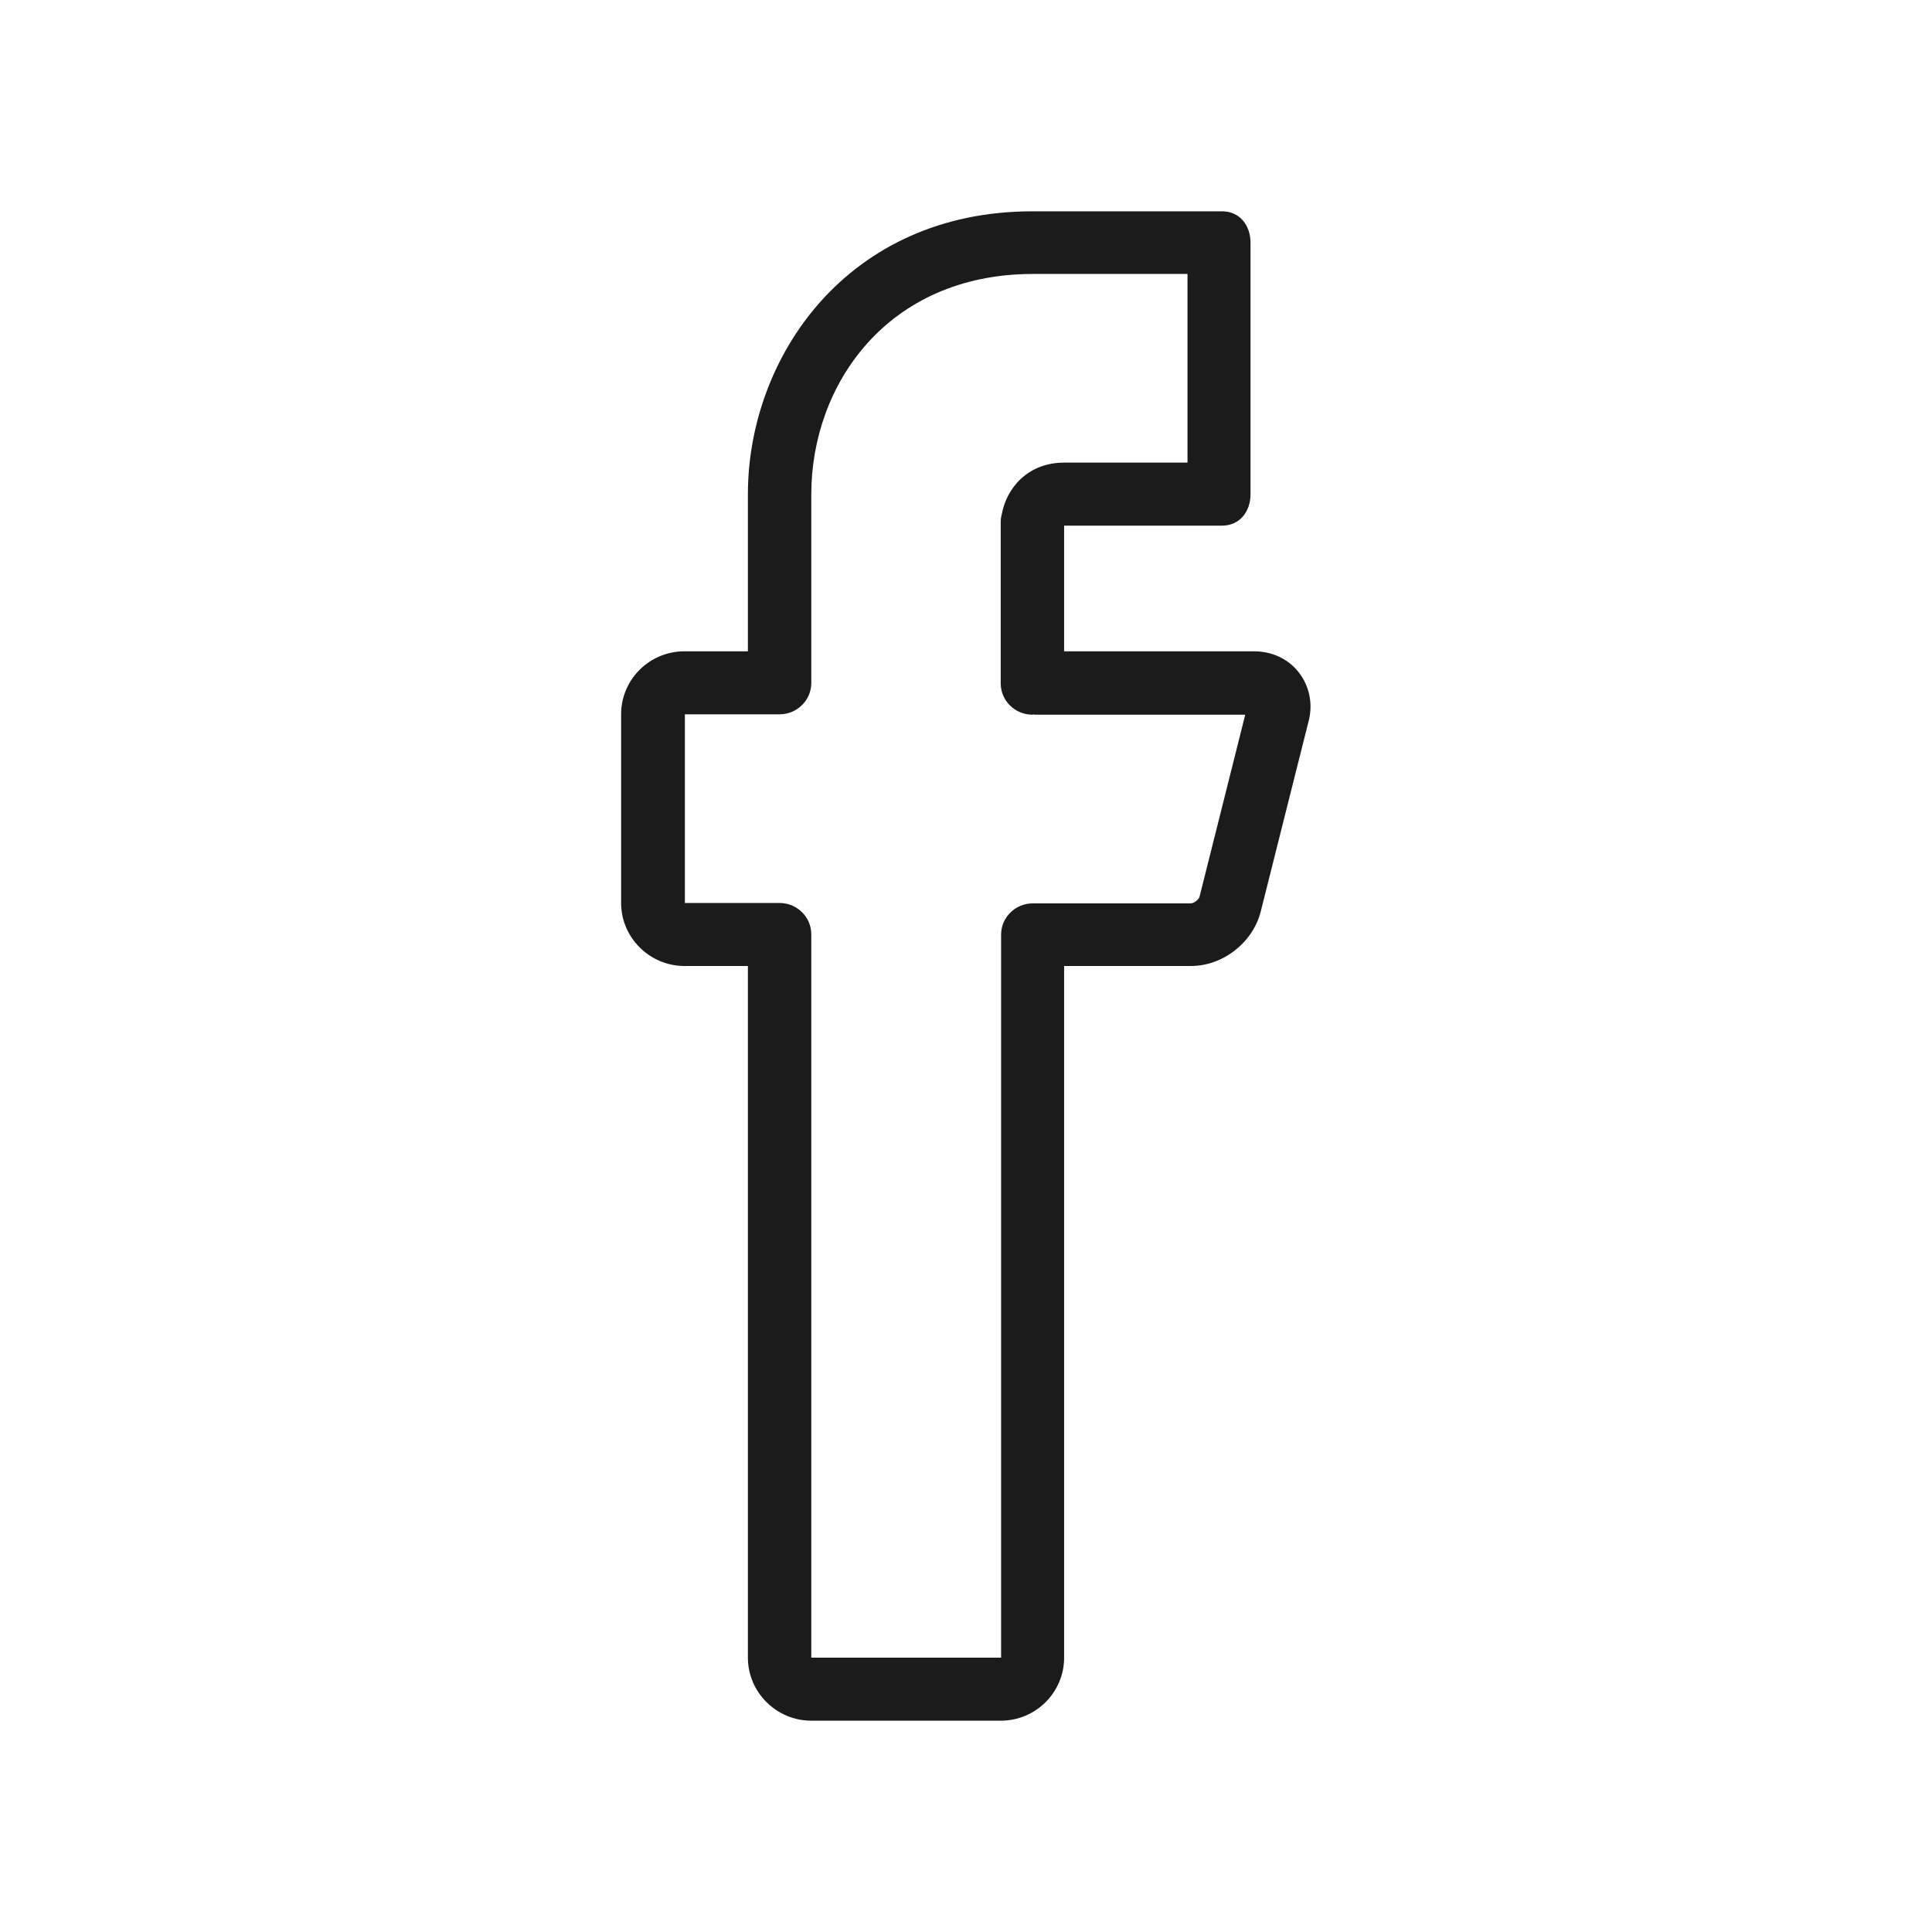 <?xml version="1.0" encoding="utf-8"?>
<!-- Generator: Adobe Illustrator 23.0.1, SVG Export Plug-In . SVG Version: 6.00 Build 0)  -->
<svg version="1.1" id="Layer_1" xmlns="http://www.w3.org/2000/svg" xmlns:xlink="http://www.w3.org/1999/xlink" x="0px" y="0px"
	 viewBox="0 0 512 512" style="enable-background:new 0 0 512 512;" xml:space="preserve">
<style type="text/css">
	.st0{fill-rule:evenodd;clip-rule:evenodd;fill:#1B1B1B;}
</style>
<path class="st0" d="M346.8,191.1l-12.7,50.5c-2.1,8.2-10,14.4-18.5,14.4H282v183.3c0,9.2-7.5,16.7-16.8,16.7H215
	c-9.2,0-16.8-7.5-16.8-16.7V256h-16.8c-9.2,0-16.8-7.5-16.8-16.7v-50c0-9.2,7.5-16.7,16.8-16.7h16.8V131c0-36.4,26.4-75,75.4-75
	h50.3c4.6,0,7.5,3.7,7.5,8.3V131c0,4.6-2.9,8.3-7.5,8.3H282v33.3h50.3c4.8,0,9.1,2,11.9,5.6C347,181.8,348,186.5,346.8,191.1z
	 M274.1,189.3c-0.2,0-0.3,0.1-0.5,0.1c-4.6,0-8.4-3.7-8.4-8.3v-42.7c0-0.7,0.1-1.5,0.3-2.2c1.3-7,7-13.6,16.5-13.6h32.7v-50h-41.1
	C235.1,72.7,215,102,215,131v50c0,4.6-3.8,8.3-8.4,8.3h-25.1v50h25.1c4.6,0,8.4,3.7,8.4,8.3v191.7h50.3V247.7c0-4.6,3.8-8.3,8.4-8.3
	h41.9c0.8,0,2.1-1,2.3-1.8l12.1-48.2H274.1z"/>
</svg>
